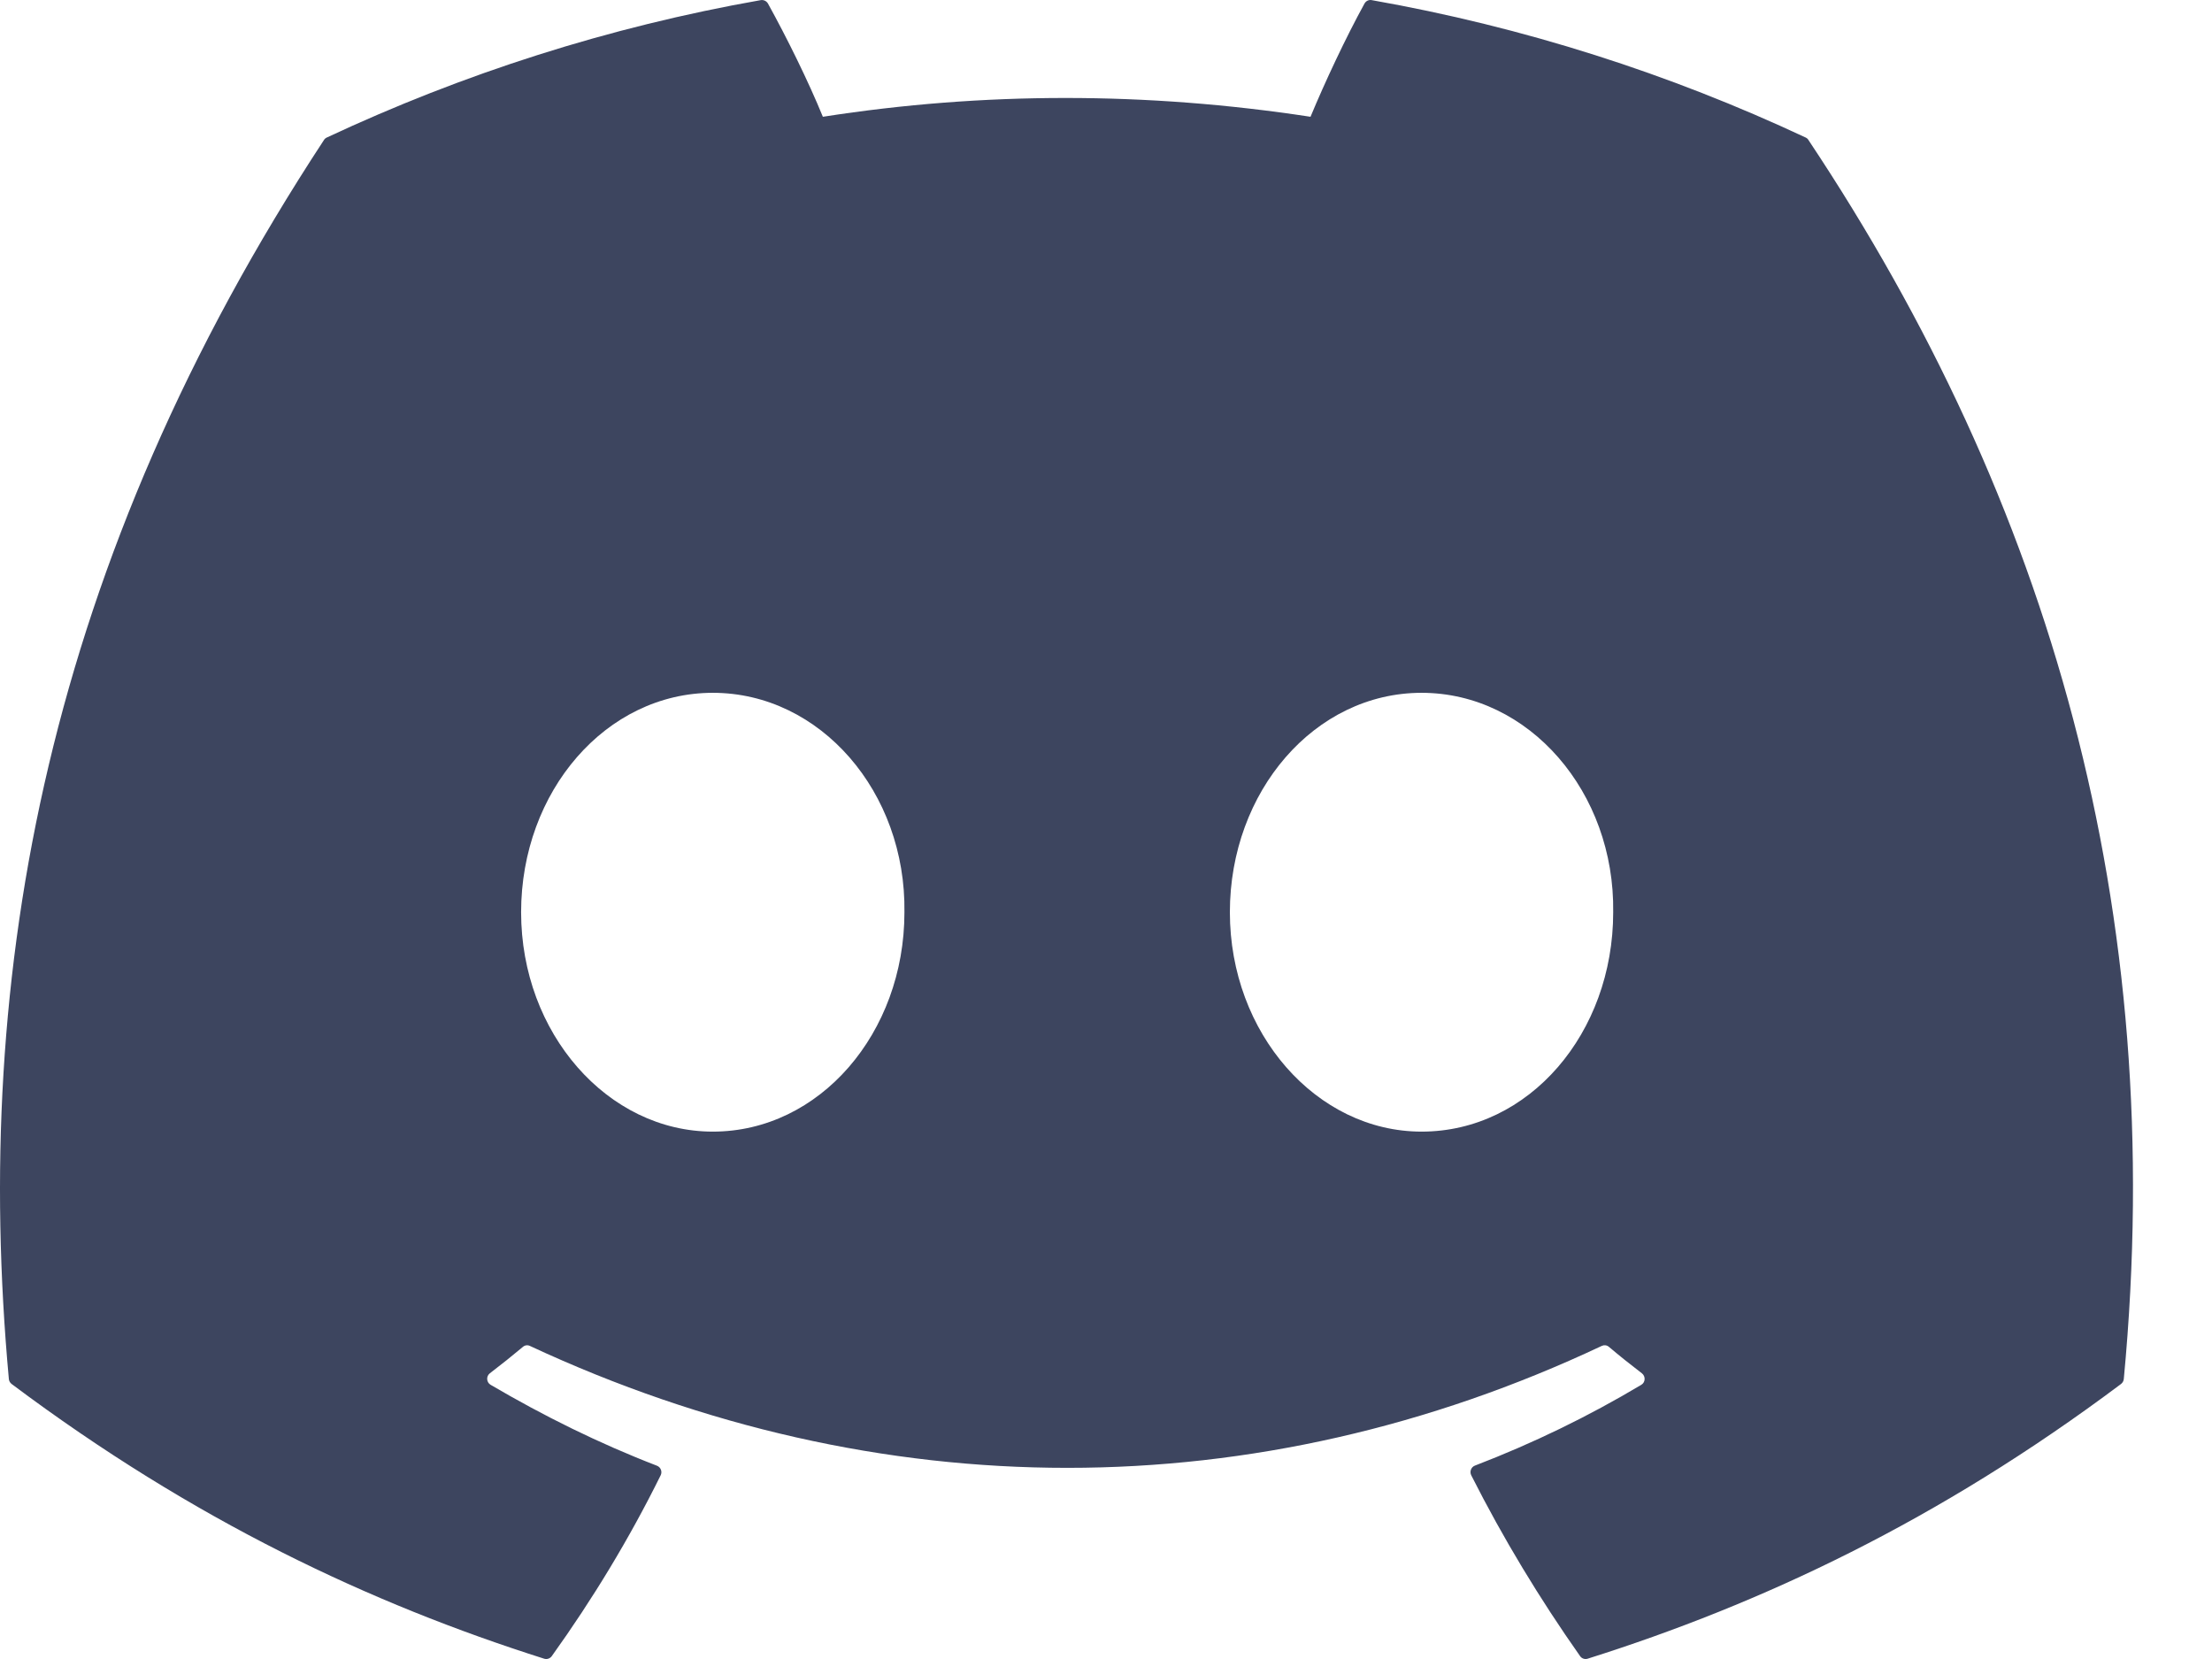 <svg width="24" height="18" viewBox="0 0 24 18" fill="none" xmlns="http://www.w3.org/2000/svg">
<path d="M19.591 1.492C18.116 0.801 16.535 0.293 14.881 0.001C14.851 -0.004 14.821 0.01 14.805 0.038C14.602 0.407 14.376 0.889 14.219 1.267C12.44 0.995 10.67 0.995 8.928 1.267C8.77 0.88 8.536 0.407 8.332 0.038C8.316 0.011 8.286 -0.003 8.256 0.001C6.603 0.292 5.022 0.801 3.546 1.492C3.533 1.498 3.522 1.507 3.515 1.519C0.514 6.093 -0.308 10.555 0.096 14.961C0.097 14.982 0.109 15.003 0.126 15.016C2.105 16.499 4.023 17.4 5.905 17.997C5.935 18.006 5.967 17.995 5.986 17.97C6.431 17.349 6.828 16.695 7.168 16.007C7.188 15.967 7.169 15.919 7.128 15.903C6.498 15.66 5.899 15.363 5.323 15.025C5.277 14.998 5.273 14.932 5.315 14.9C5.437 14.807 5.558 14.71 5.674 14.613C5.695 14.595 5.724 14.591 5.749 14.603C9.536 16.367 13.636 16.367 17.379 14.603C17.404 14.591 17.433 14.594 17.455 14.612C17.571 14.71 17.692 14.807 17.814 14.9C17.856 14.932 17.854 14.998 17.808 15.025C17.232 15.369 16.632 15.66 16.002 15.902C15.961 15.918 15.943 15.967 15.963 16.007C16.31 16.694 16.707 17.348 17.144 17.969C17.162 17.995 17.195 18.006 17.225 17.997C19.116 17.4 21.034 16.499 23.013 15.016C23.03 15.003 23.041 14.983 23.043 14.962C23.526 9.868 22.235 5.443 19.622 1.52C19.615 1.507 19.604 1.498 19.591 1.492ZM7.734 12.278C6.593 12.278 5.654 11.21 5.654 9.898C5.654 8.586 6.575 7.517 7.734 7.517C8.901 7.517 9.832 8.595 9.813 9.898C9.813 11.21 8.892 12.278 7.734 12.278ZM15.424 12.278C14.283 12.278 13.344 11.21 13.344 9.898C13.344 8.586 14.265 7.517 15.424 7.517C16.591 7.517 17.522 8.595 17.503 9.898C17.503 11.21 16.591 12.278 15.424 12.278Z" fill="#3D455F"/>
</svg>
